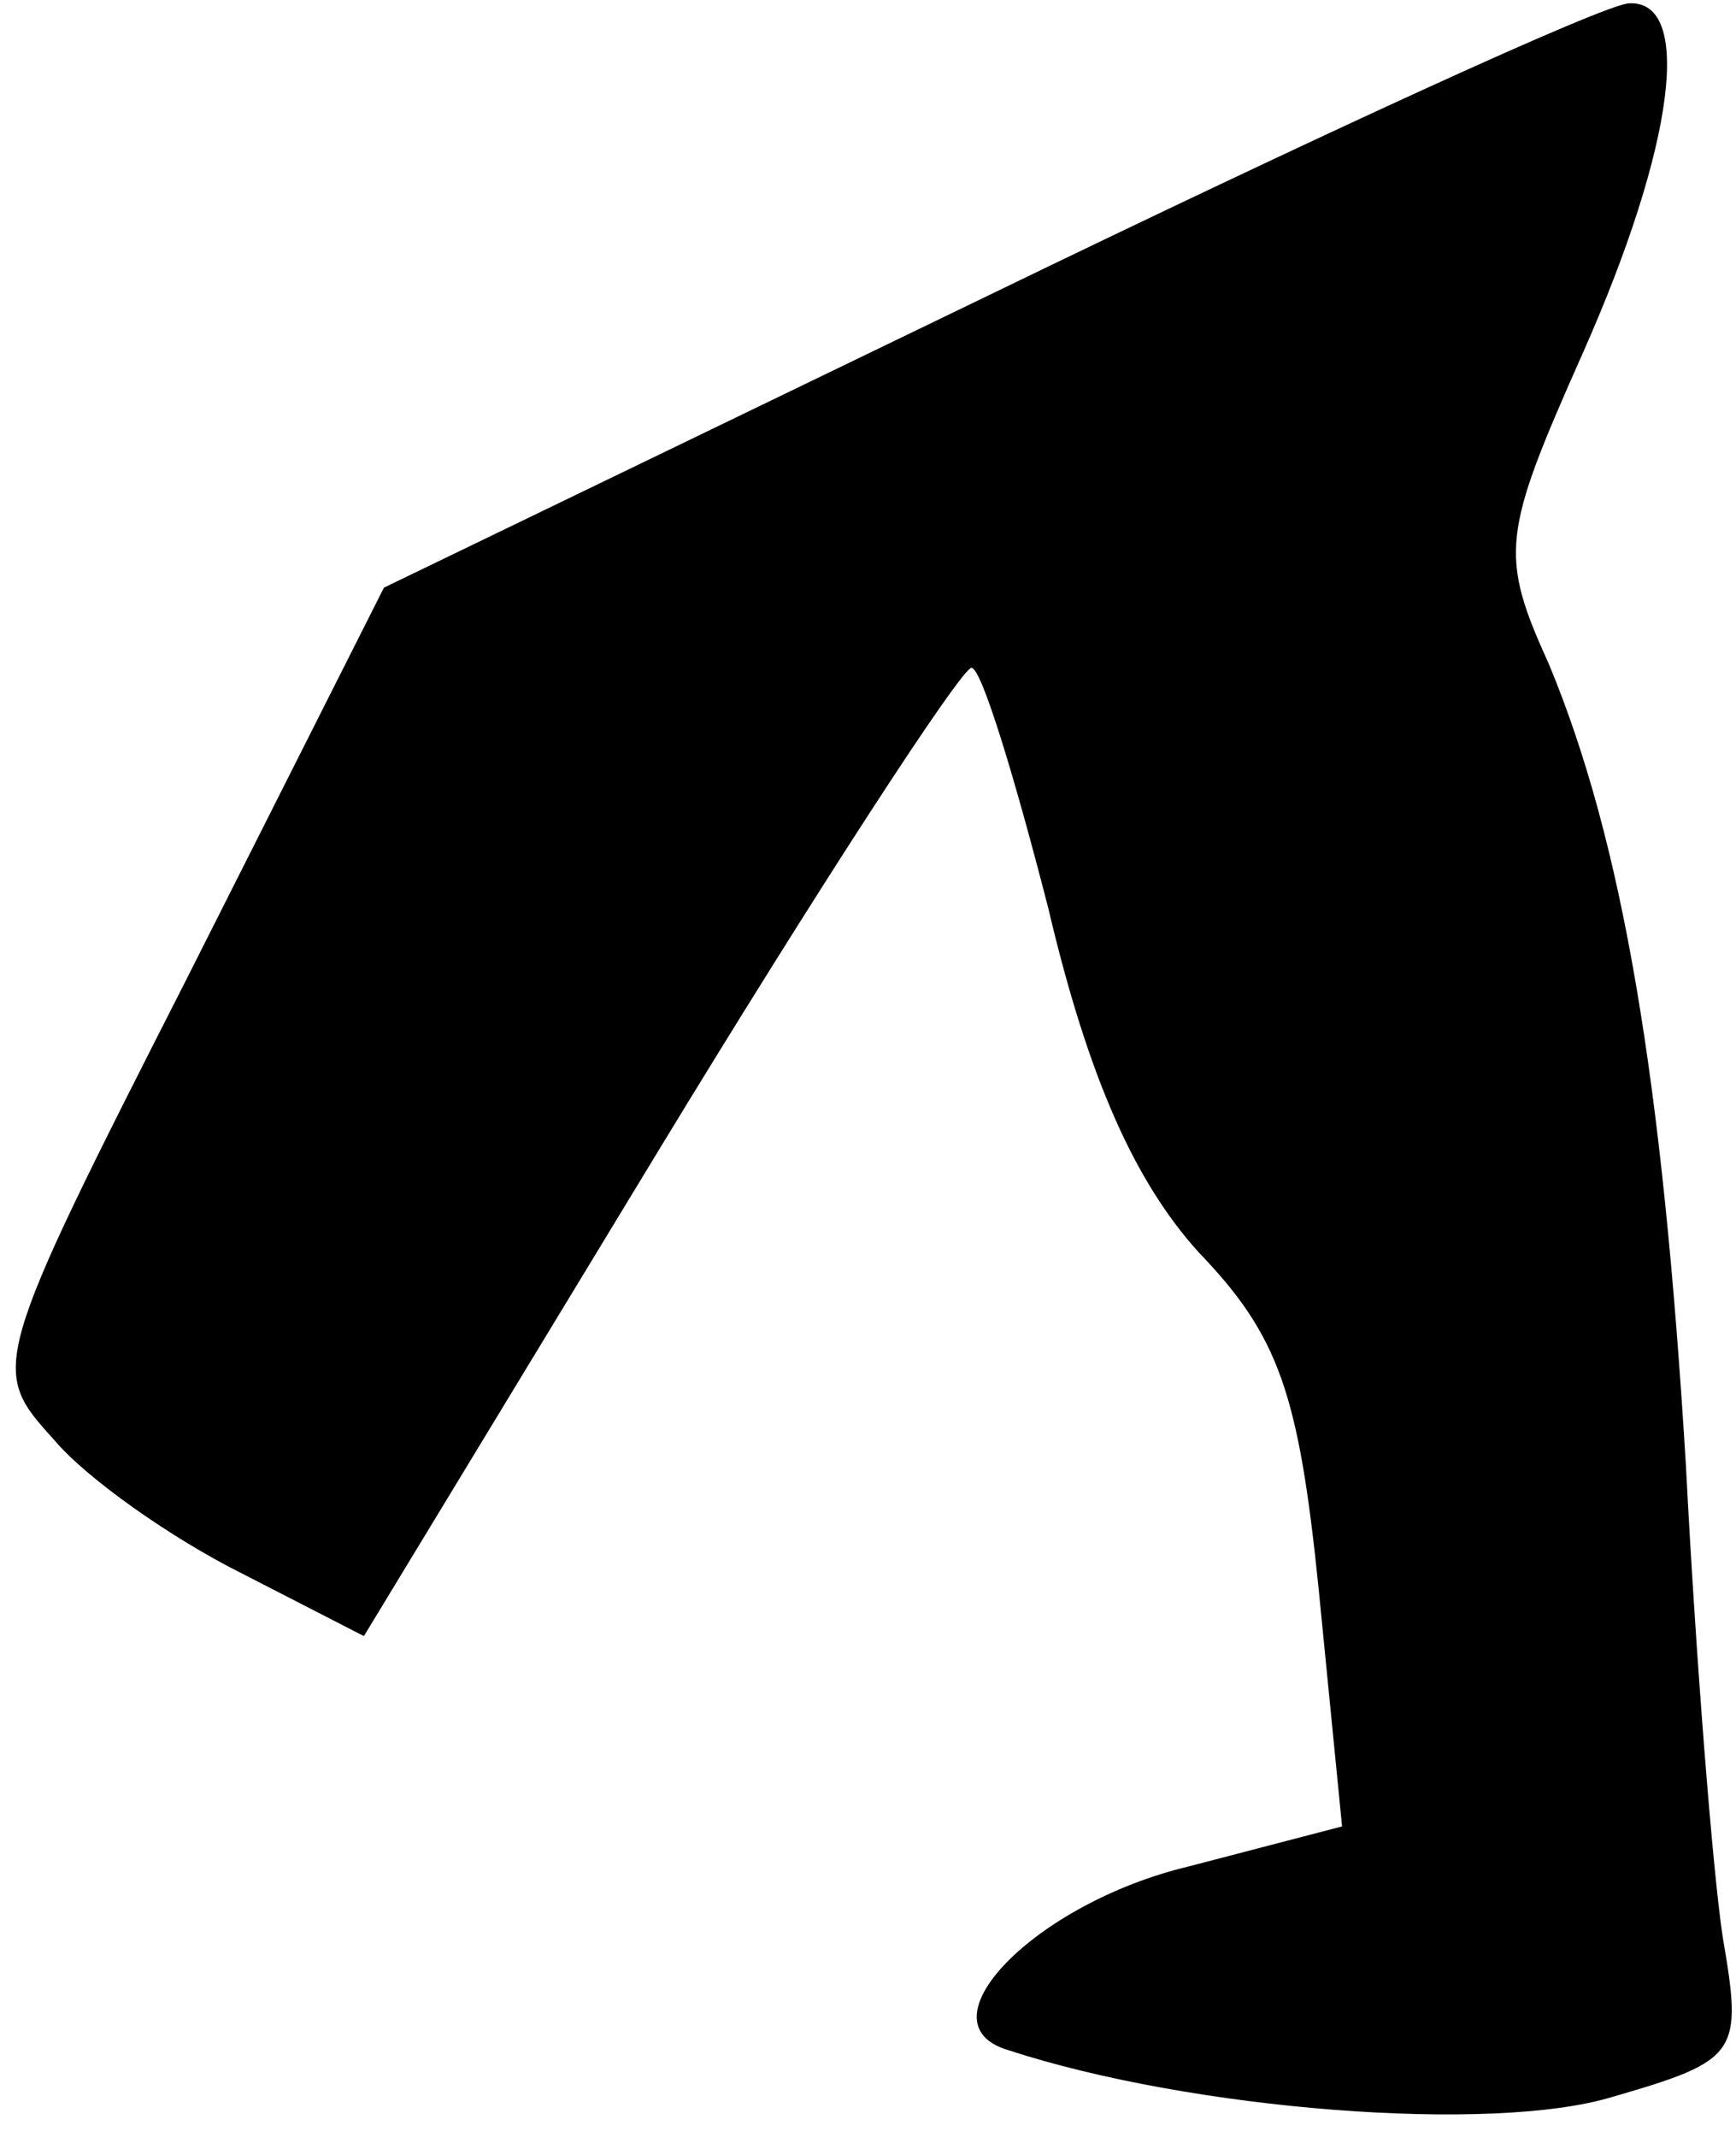 <?xml version="1.0" standalone="no"?>
<!DOCTYPE svg PUBLIC "-//W3C//DTD SVG 20010904//EN"
 "http://www.w3.org/TR/2001/REC-SVG-20010904/DTD/svg10.dtd">
<svg version="1.0" xmlns="http://www.w3.org/2000/svg"
 width="52pt" height="64pt" viewBox="0 0 52 64"
 preserveAspectRatio="xMidYMid meet">
<g transform="translate(0,64) scale(0.1,-0.1)"
fill="#000000" stroke="none">
<path fill="#000000" stroke="none" d="M295 551 l-180 -87 -59 -117 c-59 -116
-59 -117 -40 -138 10 -12 36 -30 56 -40 l37 -19 88 145 c48 79 91 145 94 145
3 0 13 -33 23 -72 12 -51 26 -82 45 -103 24 -25 30 -42 36 -101 l7 -71 -46
-12 c-46 -11 -81 -47 -54 -55 55 -18 145 -25 181 -14 38 11 39 13 33 48 -3 20
-8 83 -11 141 -7 116 -19 187 -41 240 -15 33 -14 39 10 93 28 63 33 106 14
105 -7 0 -94 -40 -193 -88z"/>
</g>
</svg>
